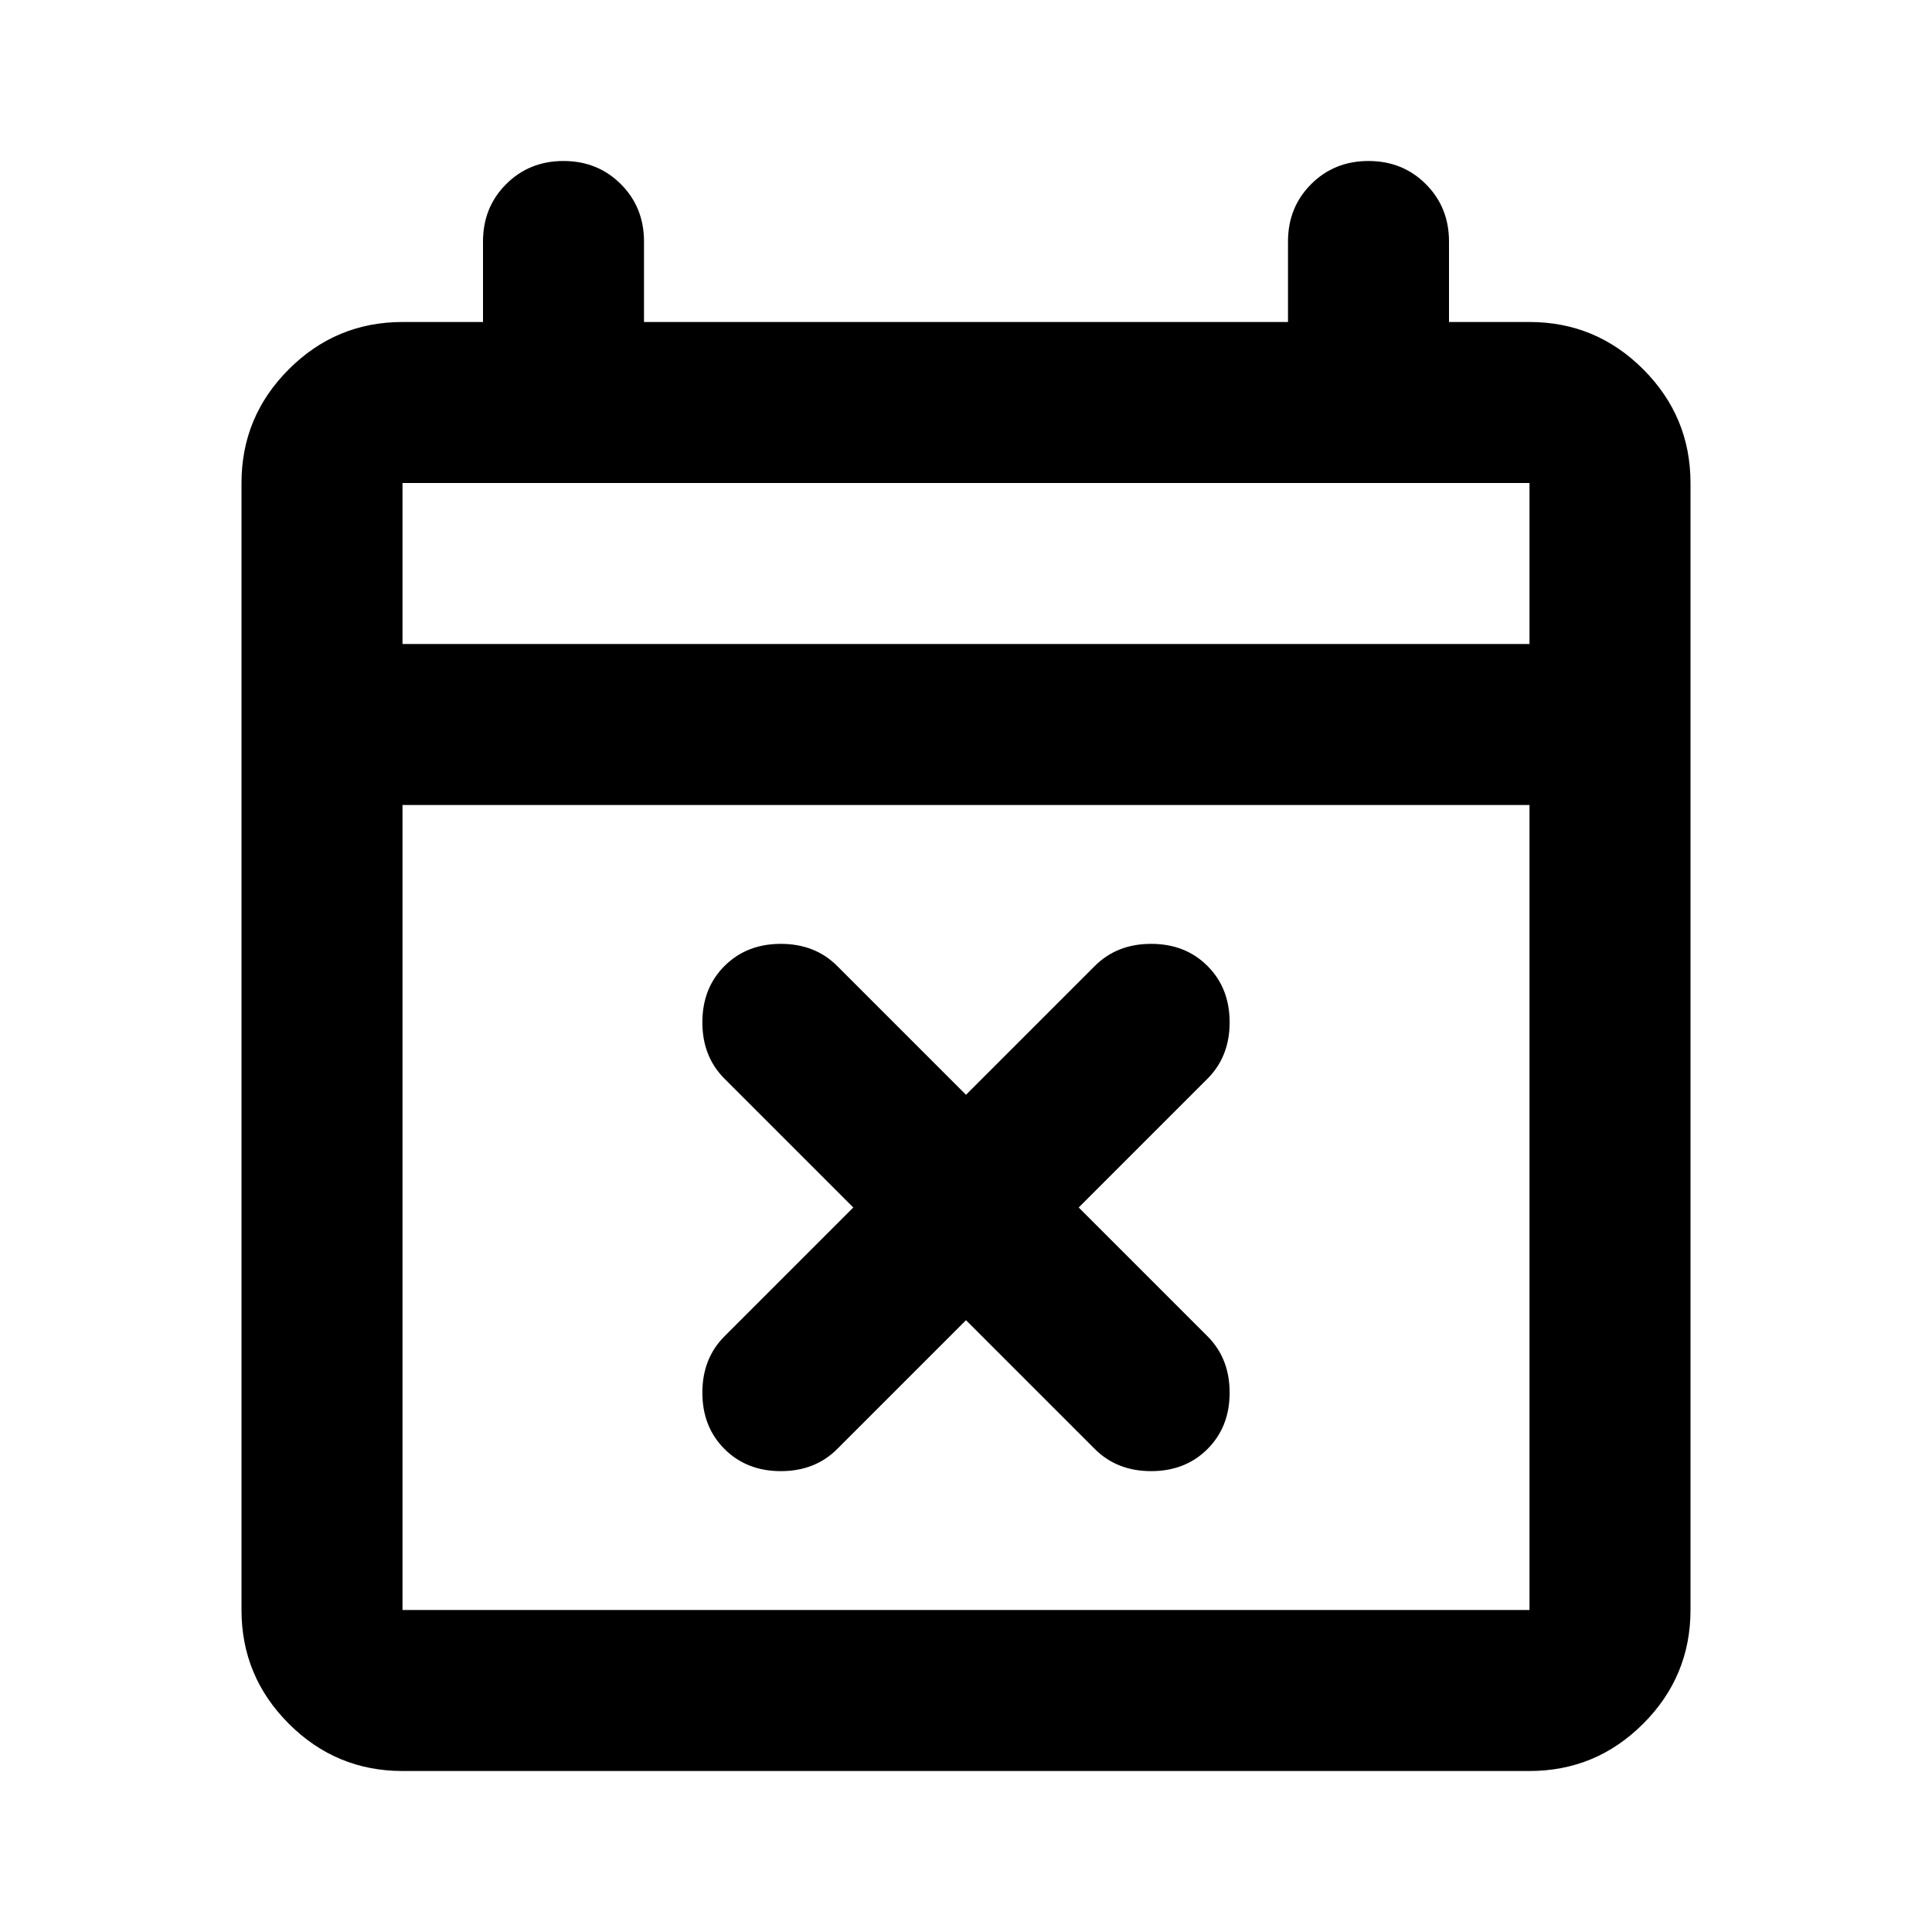 <svg aria-hidden="true" viewBox="0 -960 960 960" fill="currentColor">
  <path d="m480-304-64 64q-11 11-28 11t-28-11q-11-11-11-28t11-28l64-64-64-64q-11-11-11-28t11-28q11-11 28-11t28 11l64 64 64-64q11-11 28-11t28 11q11 11 11 28t-11 28l-64 64 64 64q11 11 11 28t-11 28q-11 11-28 11t-28-11l-64-64ZM200-80q-33 0-56.5-23.5T120-160v-560q0-33 23.5-56.5T200-800h40v-40q0-17 11.5-28.5T280-880q17 0 28.5 11.5T320-840v40h320v-40q0-17 11.5-28.5T680-880q17 0 28.5 11.5T720-840v40h40q33 0 56.5 23.5T840-720v560q0 33-23.5 56.5T760-80H200Zm0-80h560v-400H200v400Zm0-480h560v-80H200v80Zm0 0v-80 80Z"/>
</svg>
